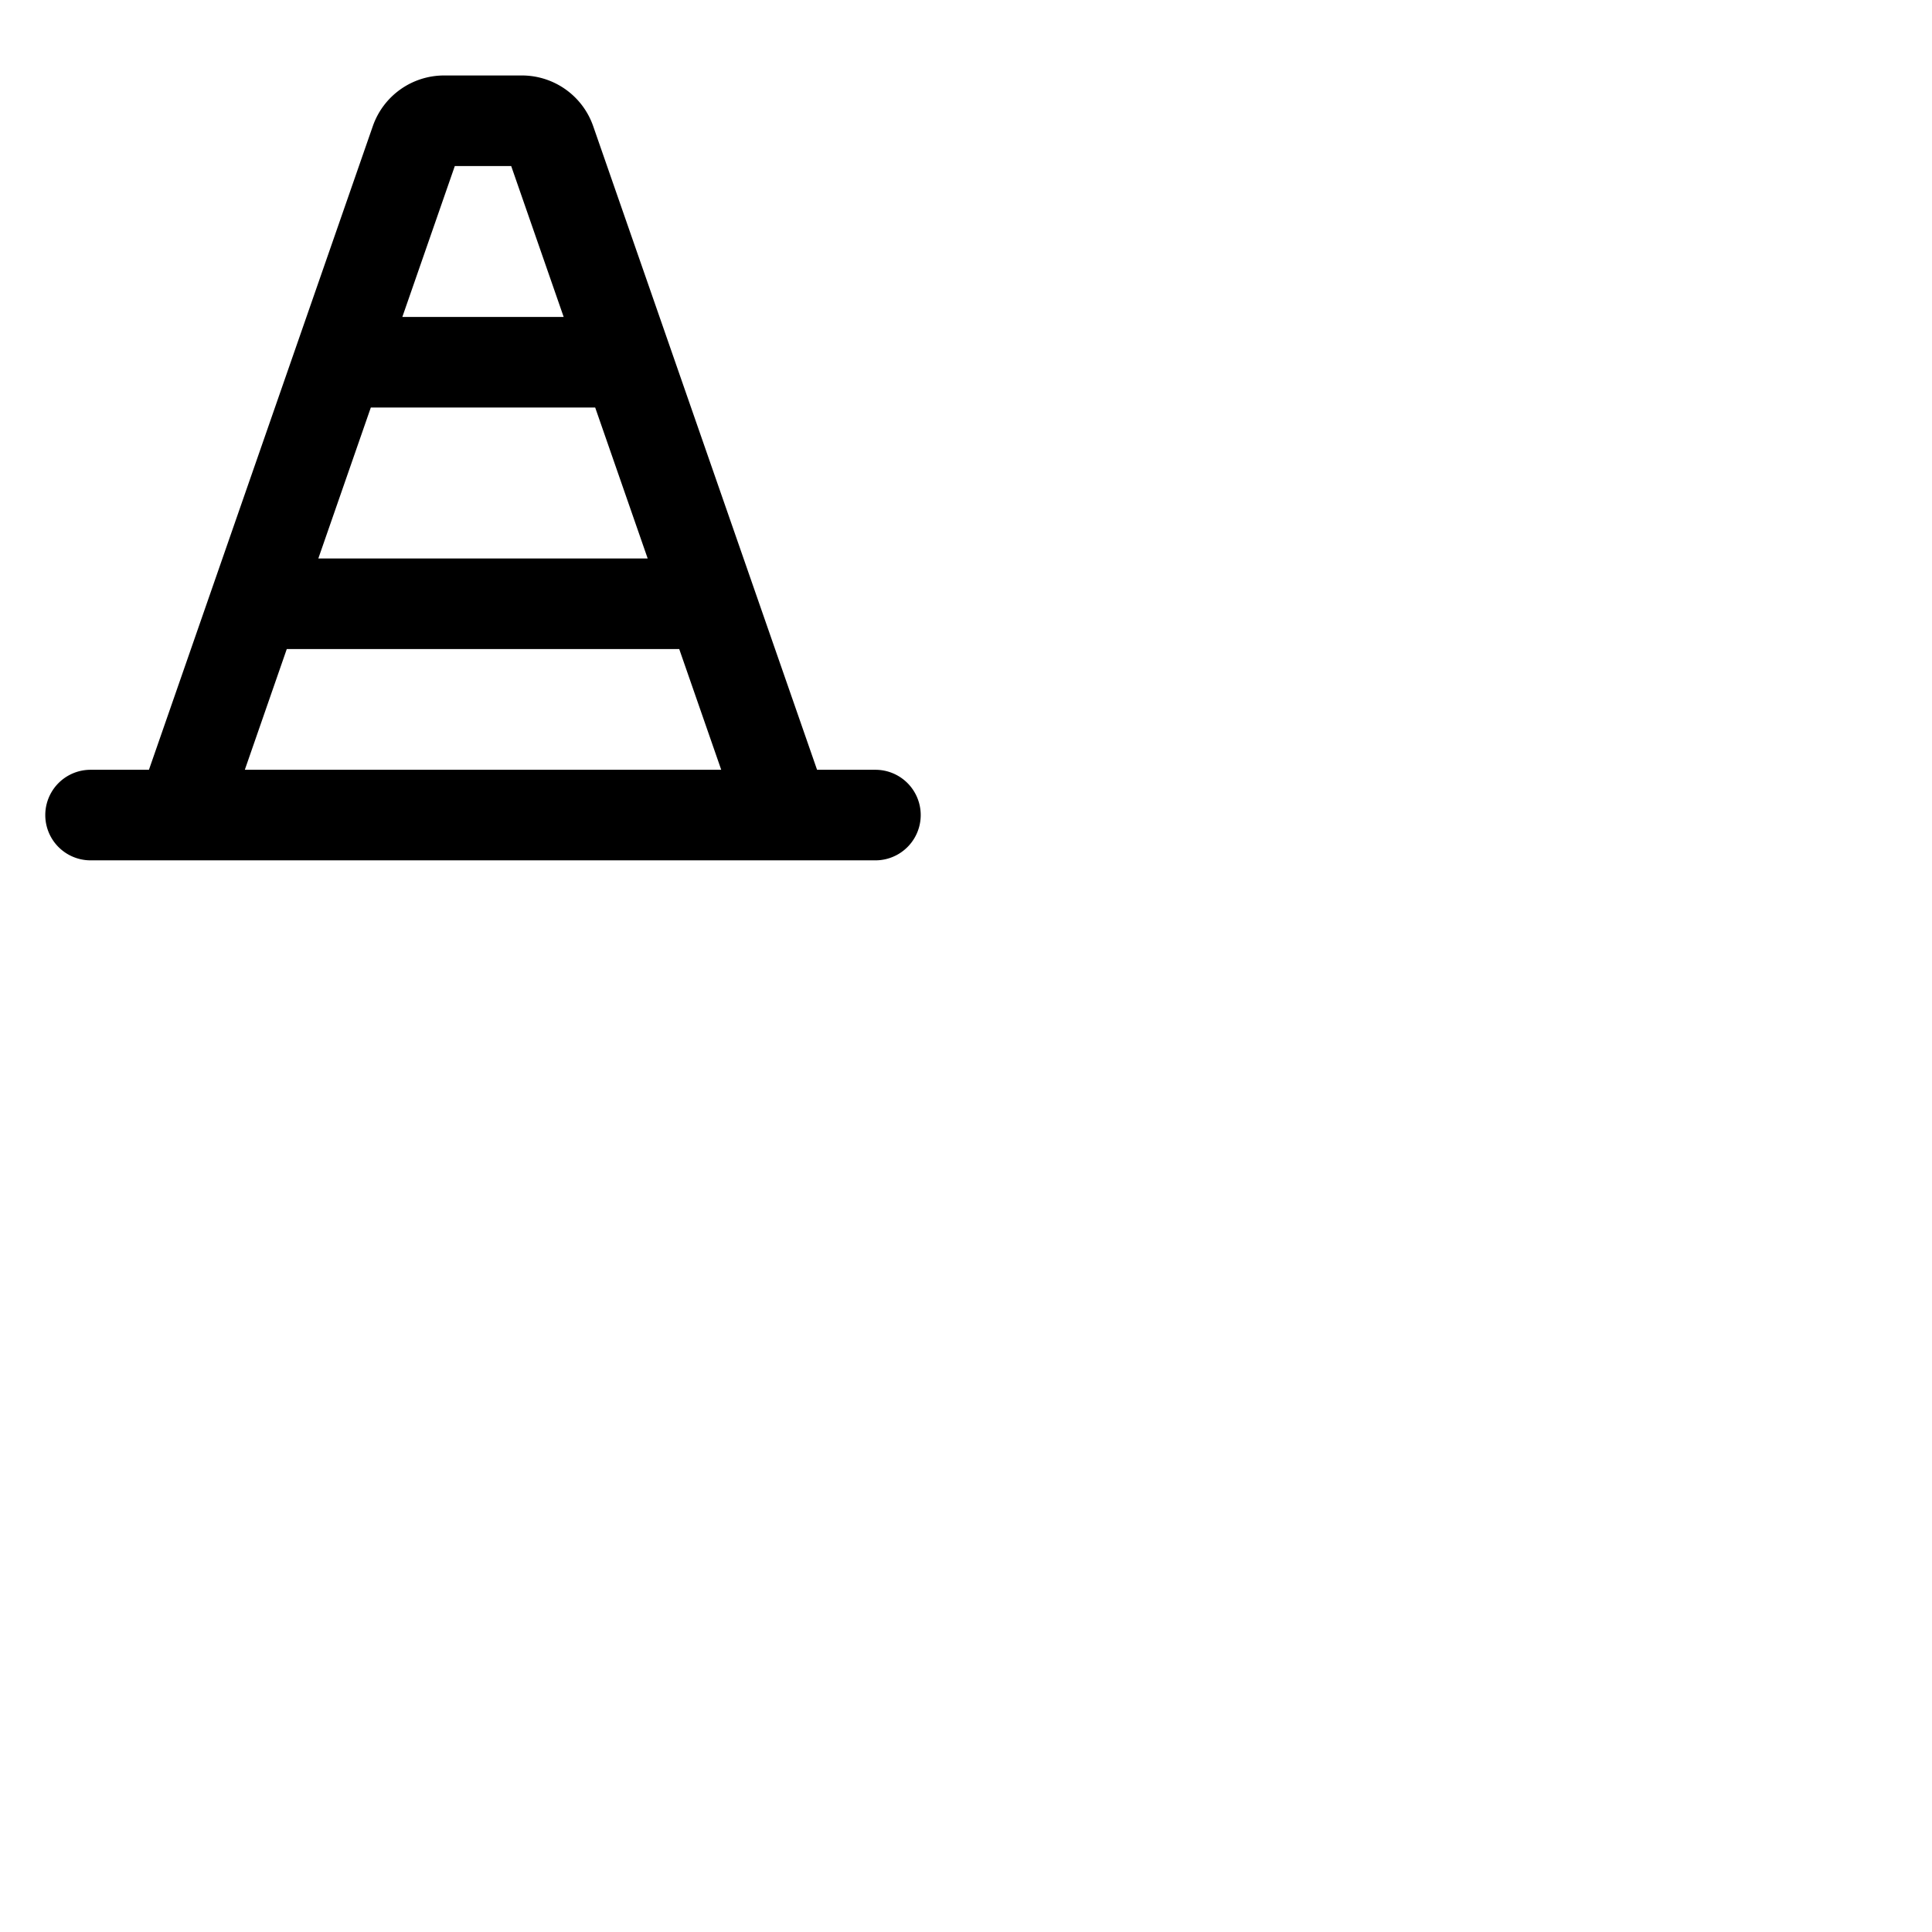 <svg xmlns="http://www.w3.org/2000/svg" version="1.1" viewBox="0 0 512 512" fill="currentColor"><path fill="currentColor" d="M232 204h-15.47L157.2 33.43A20 20 0 0 0 138.31 20h-20.62A20 20 0 0 0 98.8 33.43L39.47 204H24a12 12 0 0 0 0 24h208a12 12 0 0 0 0-24M98.27 108h59.46l13.91 40H84.36Zm22.26-64h14.94l13.91 40h-42.76ZM76 172h104l11.13 32H64.88Z"/></svg>